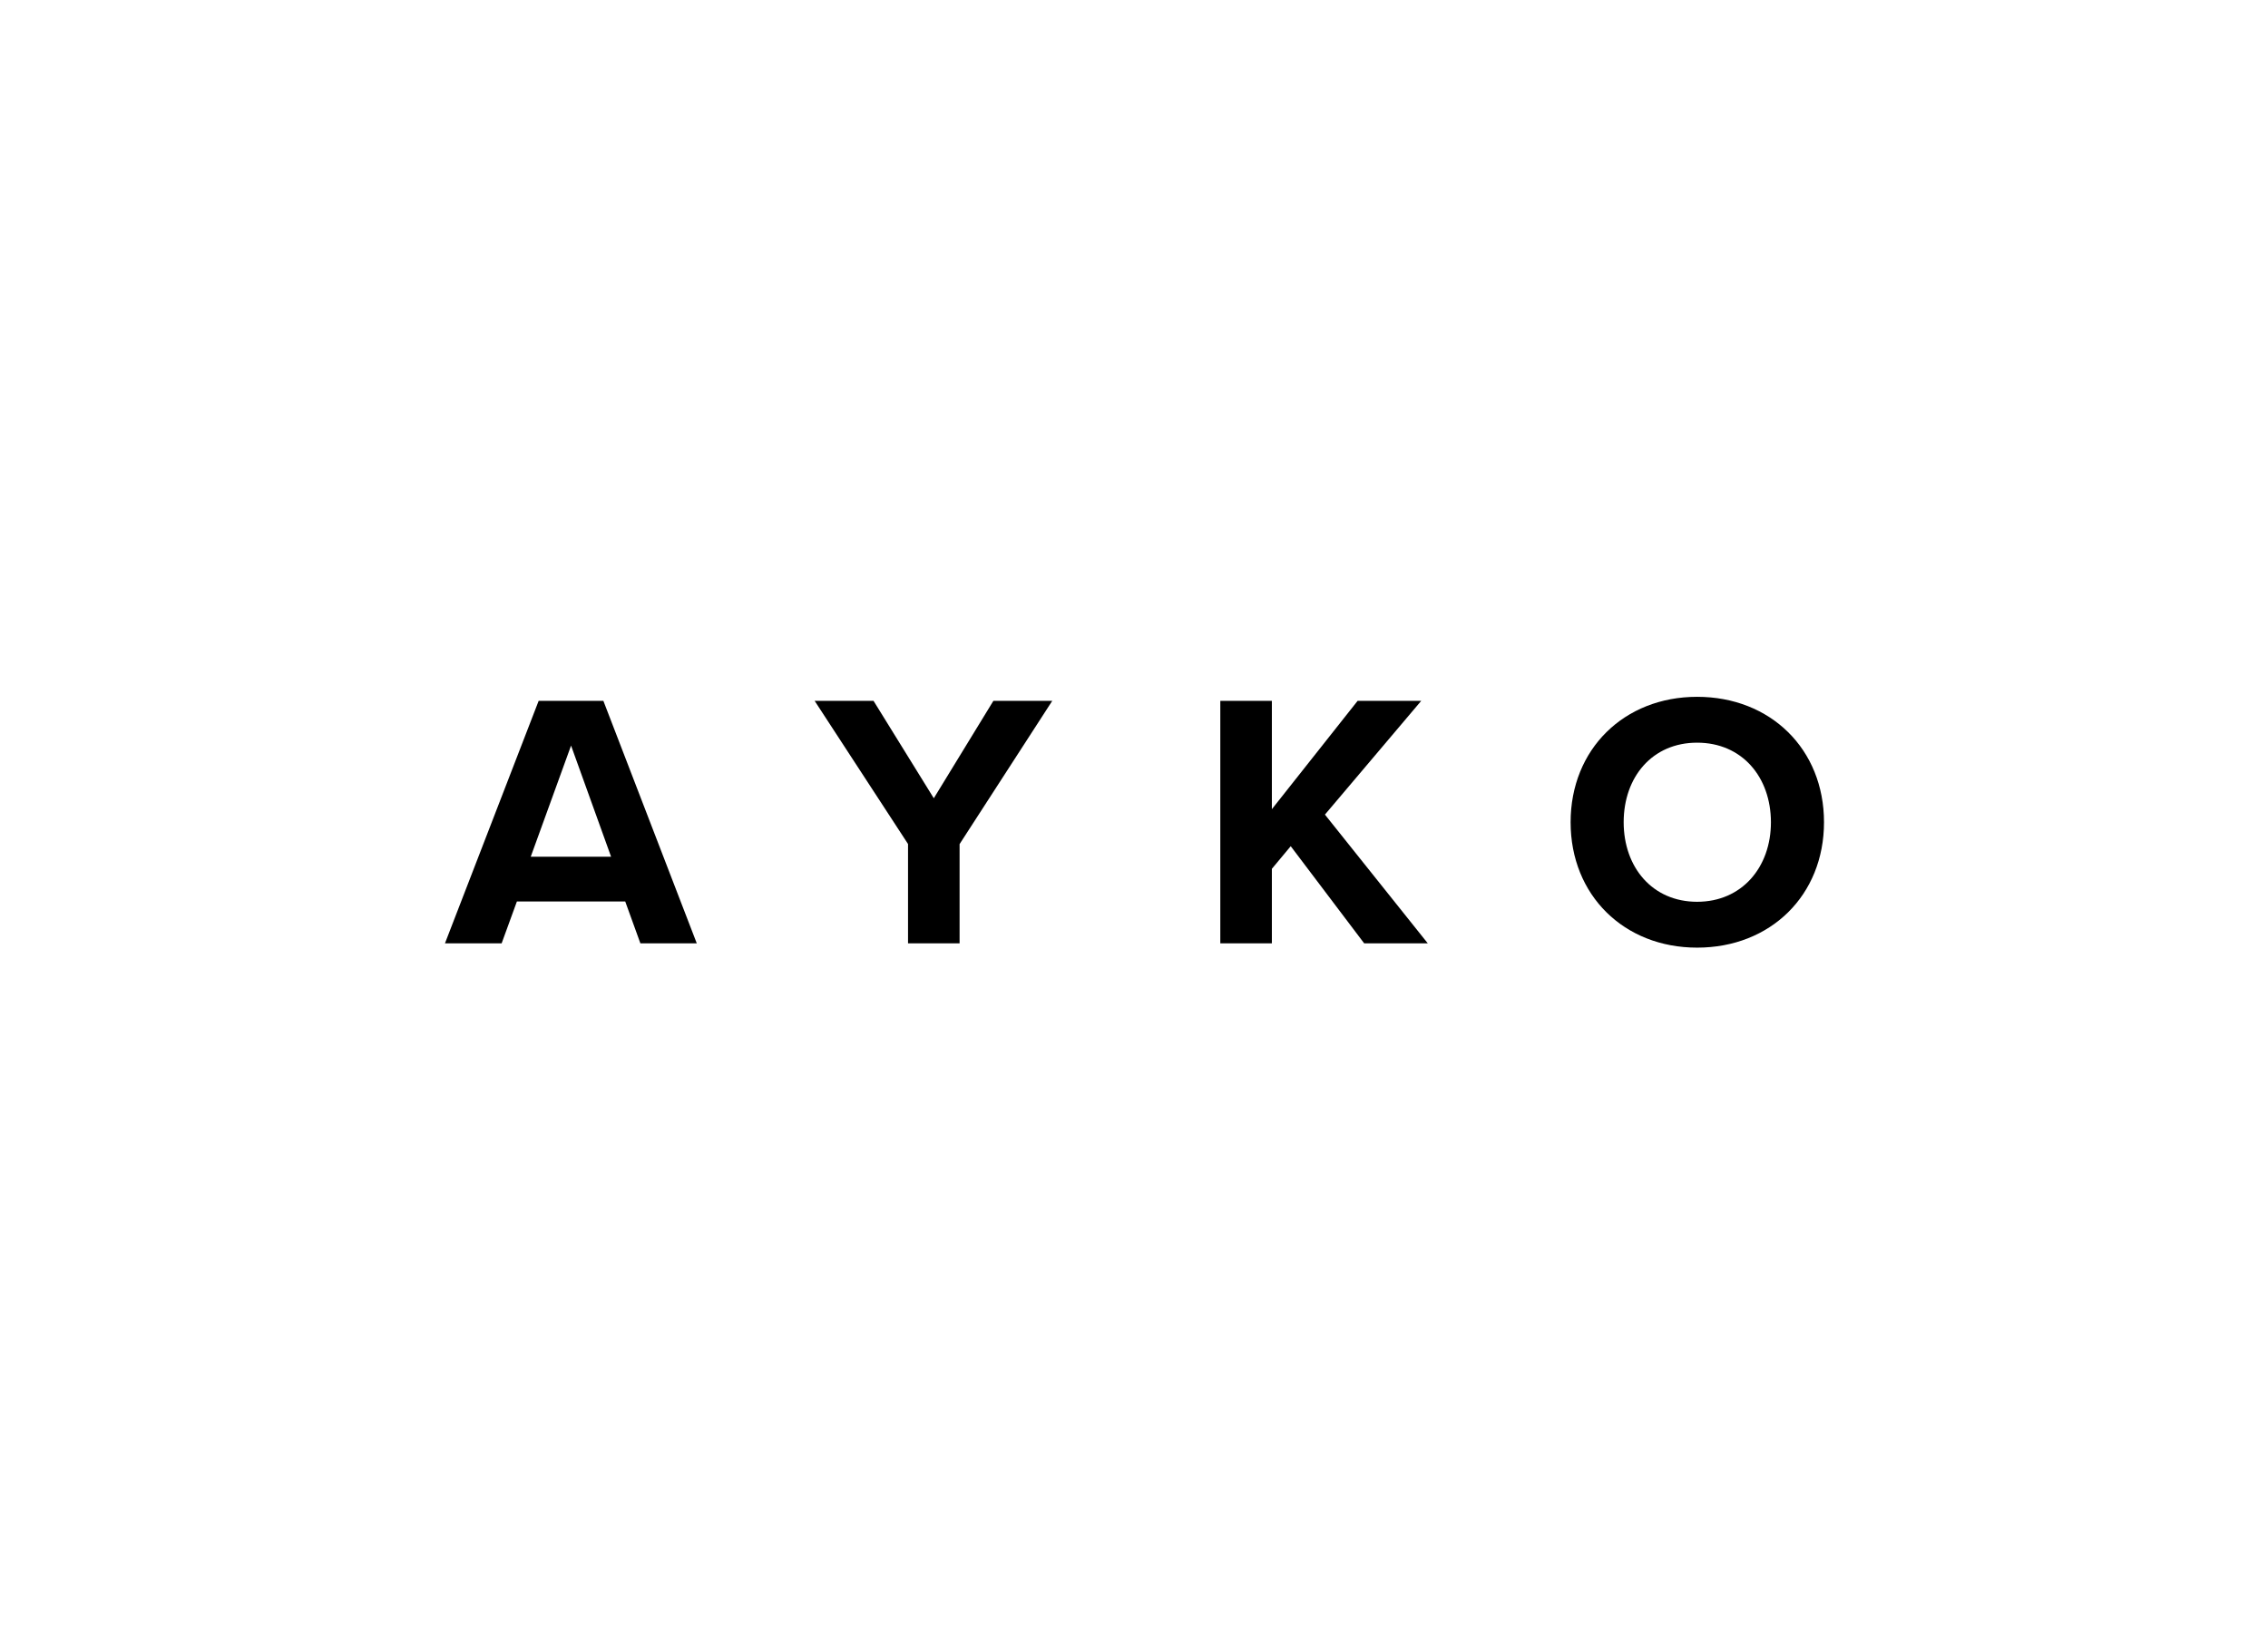 <?xml version="1.0" ?>
<svg xmlns="http://www.w3.org/2000/svg" viewBox="0 0 200 145" version="1.1">
	<g id="ShipStation-Partner-Logo---AYKO" stroke="none" stroke-width="1" fill="none" fill-rule="evenodd">
		<g id="ayko-logo" transform="translate(39, 61)" fill="#000000" fill-rule="nonzero">
			<path d="M16.135,18.488 L6.582,18.488 L5.237,22.177 L0.239,22.177 L8.501,0.796 L14.207,0.796 L22.443,22.177 L17.471,22.177 L16.135,18.488 Z M7.802,14.543 L14.888,14.543 L11.358,4.742 L7.802,14.543 Z" id="Shape"/>
			<polygon id="Path" points="41.073 13.42 32.837 0.796 38.03 0.796 43.346 9.386 48.601 0.796 53.793 0.796 45.62 13.428 45.62 22.177 41.073 22.177 41.073 13.42"/>
			<polygon id="Path" points="74.821 13.614 73.158 15.605 73.158 22.177 68.611 22.177 68.611 0.796 73.158 0.796 73.158 10.35 80.721 0.796 86.33 0.796 77.837 10.828 86.905 22.177 81.296 22.177"/>
			<path d="M110.657,0.442 C117.132,0.442 121.847,5.06 121.847,11.5 C121.847,17.94 117.132,22.558 110.657,22.558 C104.217,22.558 99.502,17.94 99.502,11.5 C99.502,5.06 104.217,0.442 110.657,0.442 Z M110.657,4.485 C106.711,4.485 104.181,7.502 104.181,11.5 C104.181,15.472 106.711,18.515 110.657,18.515 C114.602,18.515 117.167,15.472 117.167,11.5 C117.158,7.493 114.602,4.485 110.657,4.485 Z" id="Shape"/>
		</g>
	</g>
</svg>